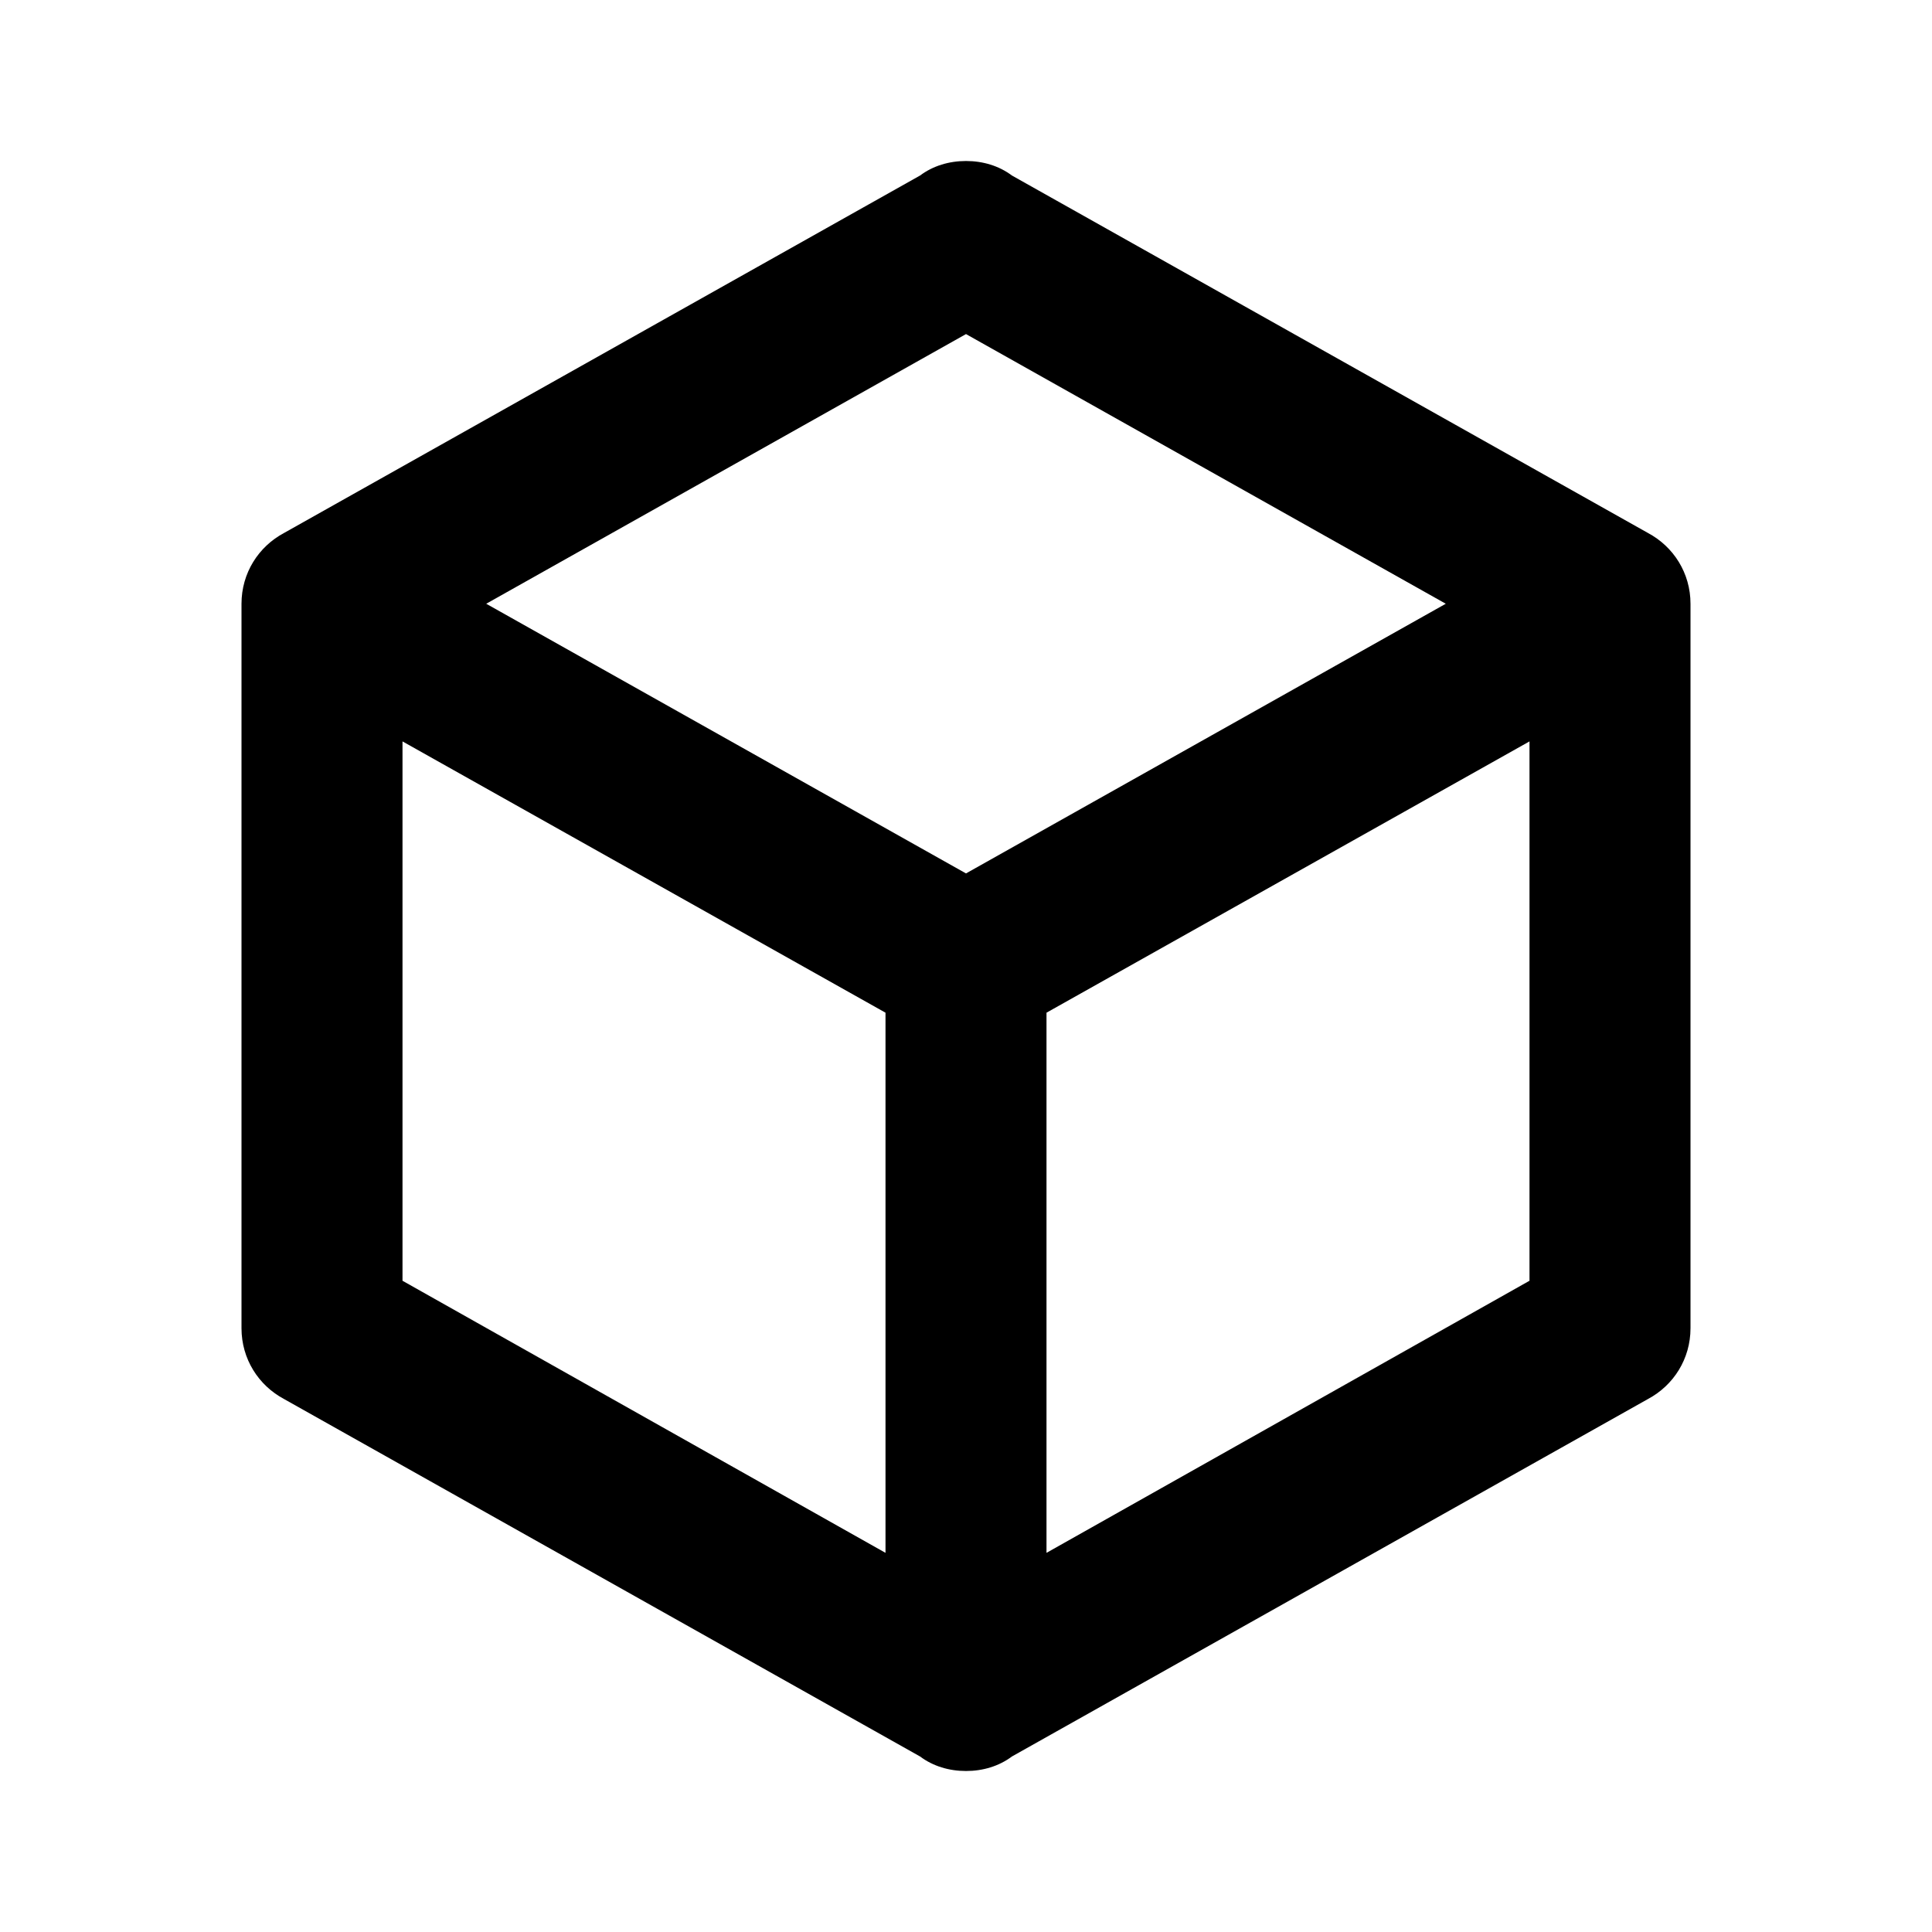 <svg xmlns="http://www.w3.org/2000/svg" viewBox="0 0 24 24" fill="currentColor"><path  d="M21,16.5C21,16.88 20.79,17.21 20.47,17.38L12.57,21.82C12.41,21.94 12.21,22 12,22C11.79,22 11.59,21.94 11.43,21.82L3.53,17.38C3.21,17.21 3,16.88 3,16.5V7.5C3,7.12 3.21,6.79 3.53,6.62L11.43,2.18C11.59,2.06 11.79,2 12,2C12.21,2 12.41,2.06 12.57,2.18L20.47,6.62C20.79,6.79 21,7.12 21,7.5V16.5M12,4.15L6.04,7.5L12,10.85L17.96,7.5L12,4.15M5,15.91L11,19.29V12.58L5,9.21V15.91M19,15.91V9.21L13,12.58V19.29L19,15.91Z"/></svg>